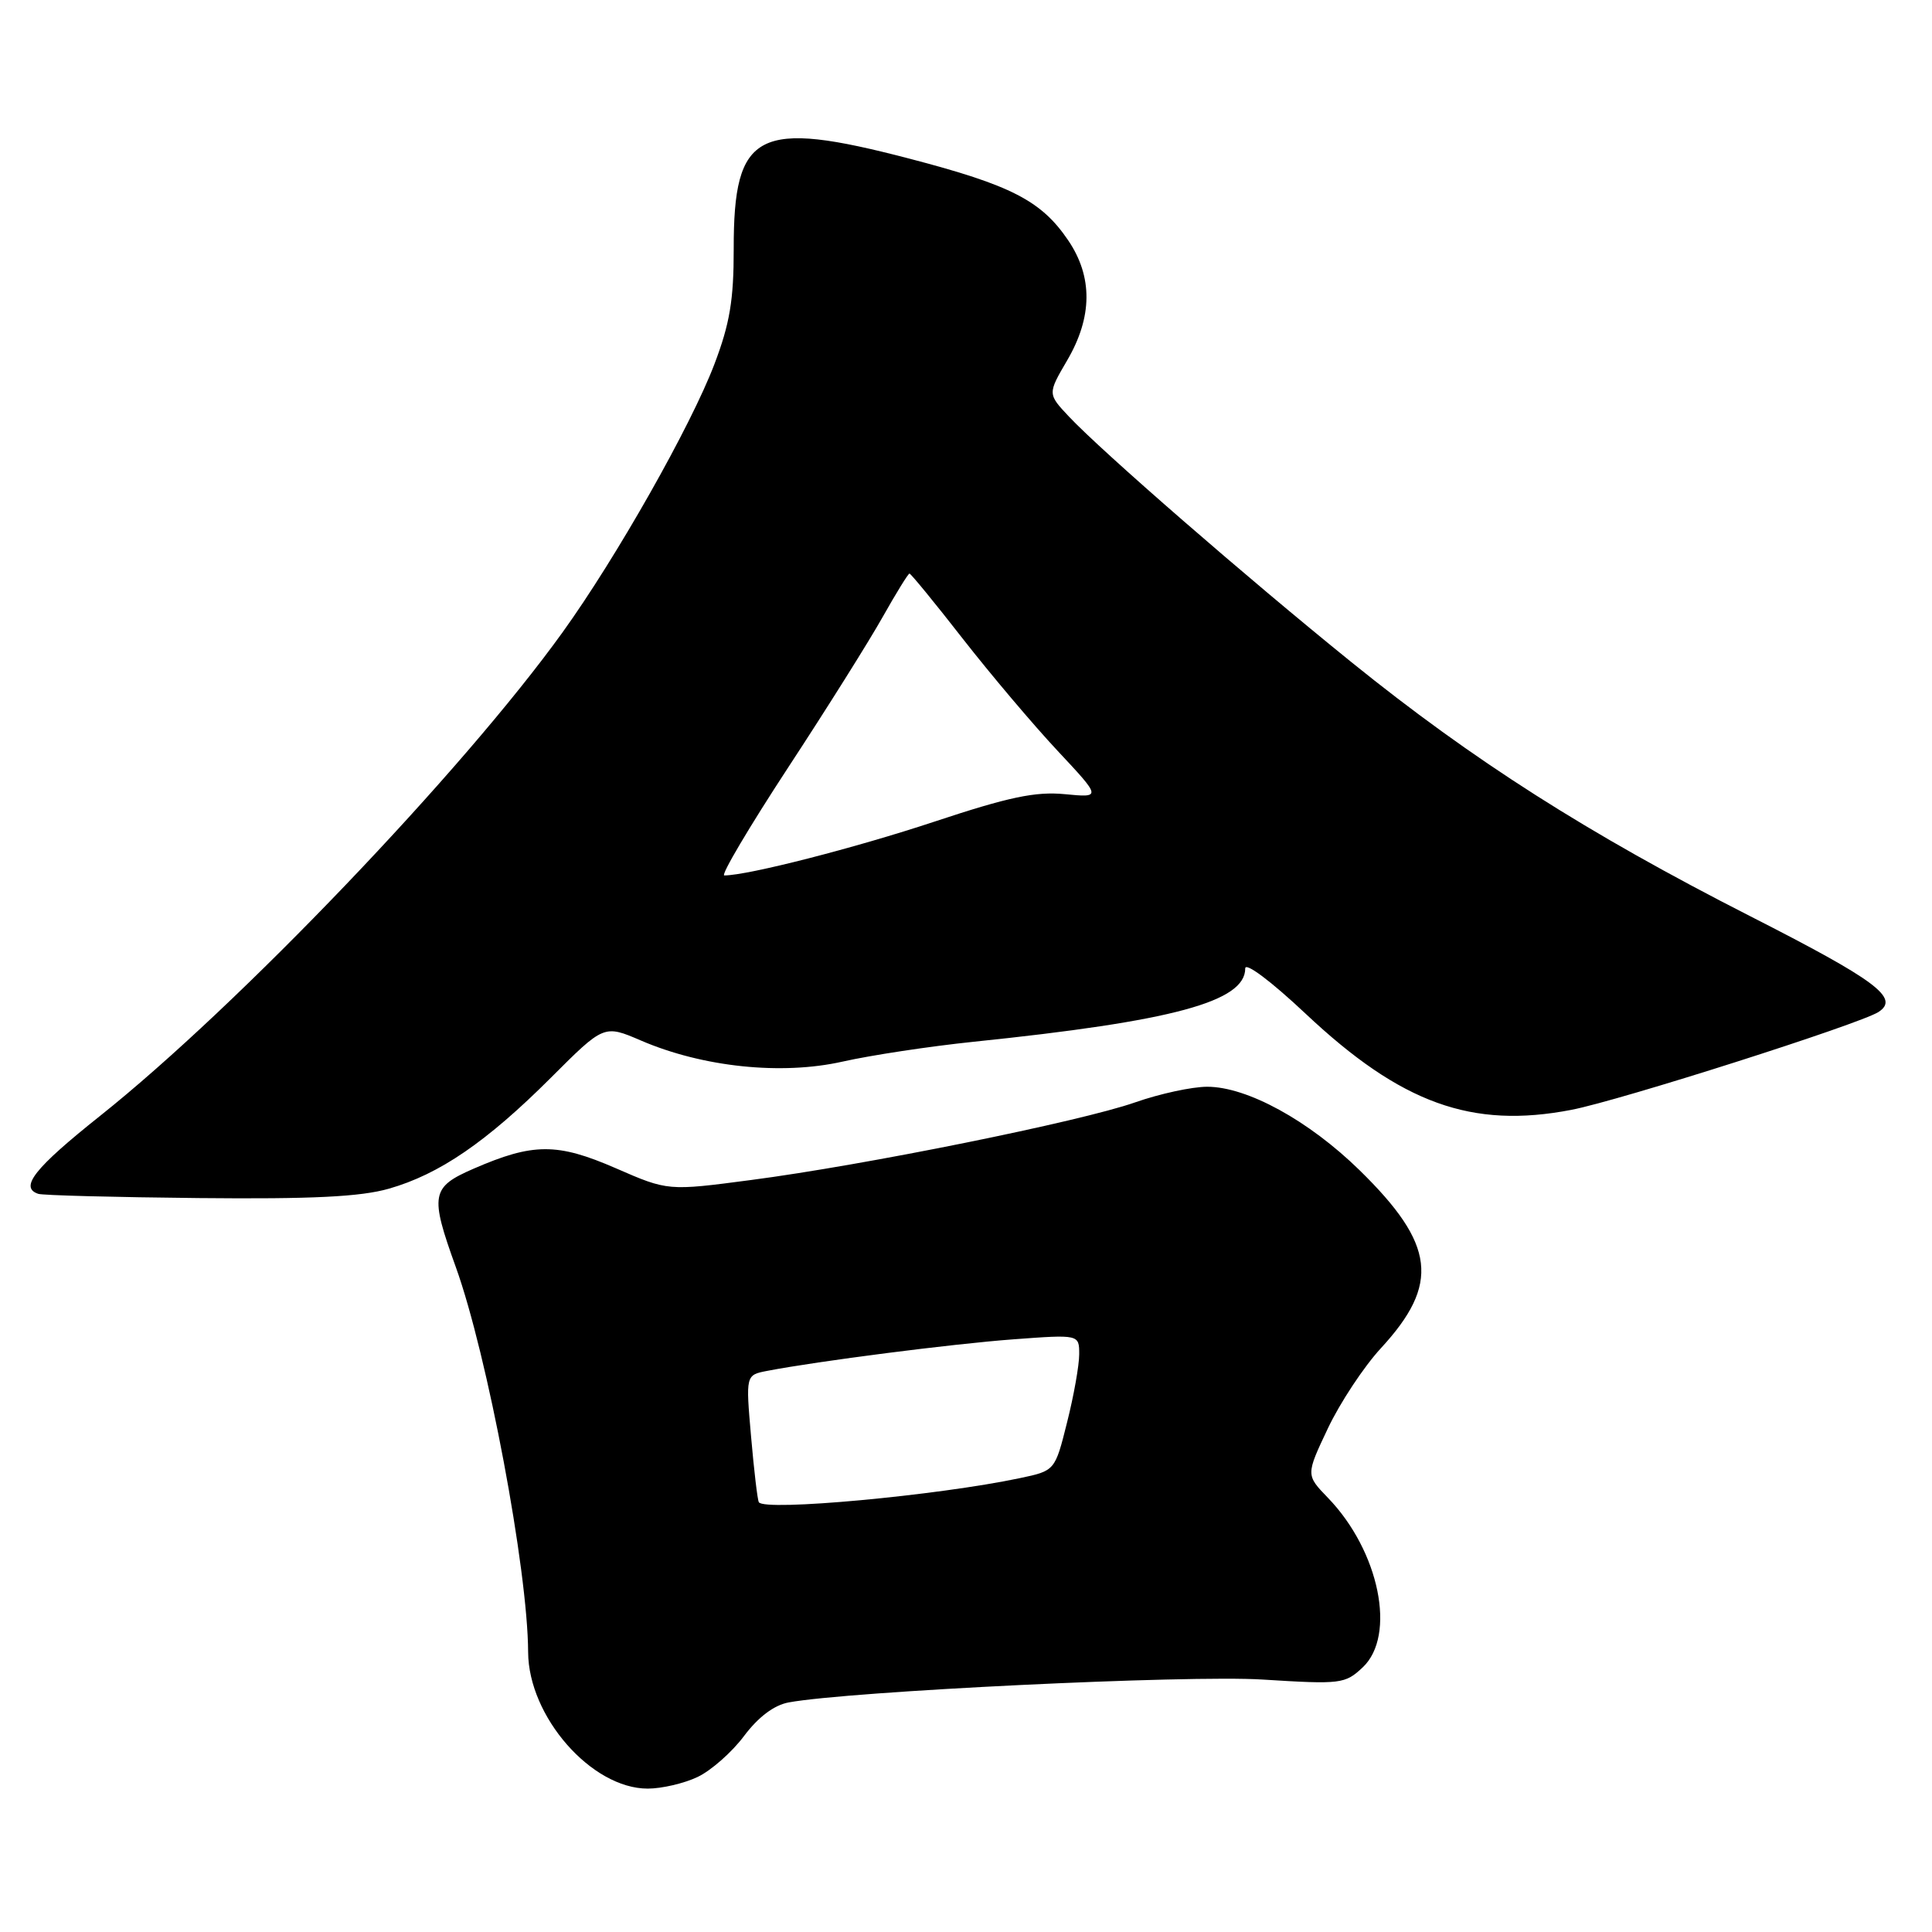 <?xml version="1.0" encoding="UTF-8" standalone="no"?>
<!DOCTYPE svg PUBLIC "-//W3C//DTD SVG 1.1//EN" "http://www.w3.org/Graphics/SVG/1.1/DTD/svg11.dtd" >
<svg xmlns="http://www.w3.org/2000/svg" xmlns:xlink="http://www.w3.org/1999/xlink" version="1.1" viewBox="0 0 256 256">
 <g >
 <path fill="currentColor"
d=" M 92.43 235.46 C 94.21 234.62 96.98 232.18 98.58 230.04 C 100.47 227.52 102.56 225.94 104.50 225.58 C 112.48 224.10 157.42 221.92 167.31 222.55 C 177.68 223.20 178.23 223.13 180.56 220.94 C 185.06 216.71 182.77 205.52 175.96 198.47 C 173.03 195.44 173.03 195.44 175.95 189.27 C 177.56 185.87 180.72 181.09 182.98 178.64 C 190.82 170.13 190.19 164.89 180.15 155.06 C 173.41 148.47 165.25 144.00 159.96 144.00 C 157.95 144.00 153.66 144.93 150.41 146.07 C 143.21 148.60 114.52 154.40 99.50 156.36 C 88.50 157.81 88.50 157.81 81.58 154.79 C 73.83 151.42 70.64 151.43 62.75 154.86 C 57.12 157.31 56.94 158.31 60.40 167.90 C 64.58 179.51 69.94 208.00 69.98 218.91 C 70.02 227.46 78.37 237.00 85.83 237.00 C 87.68 237.00 90.65 236.31 92.43 235.46 Z  M 51.52 157.51 C 58.22 155.60 64.49 151.30 72.99 142.81 C 80.03 135.77 80.03 135.77 84.94 137.88 C 93.12 141.40 103.55 142.49 111.64 140.67 C 115.41 139.82 123.22 138.64 129.00 138.04 C 155.43 135.31 165.00 132.73 165.00 128.32 C 165.00 127.45 168.43 130.02 173.01 134.33 C 185.65 146.22 195.02 149.61 208.22 147.06 C 214.66 145.82 246.39 135.70 248.90 134.10 C 251.77 132.25 248.66 129.93 231.89 121.39 C 210.33 110.41 195.16 100.74 179.06 87.73 C 165.14 76.48 146.05 59.88 141.65 55.21 C 138.81 52.19 138.81 52.19 141.40 47.76 C 144.77 42.01 144.82 36.67 141.53 31.83 C 137.97 26.59 133.99 24.54 120.50 21.02 C 100.36 15.76 97.20 17.39 97.22 33.00 C 97.23 39.74 96.70 42.90 94.66 48.26 C 91.54 56.46 81.69 73.85 74.56 83.76 C 61.32 102.17 31.59 133.26 13.25 147.87 C 4.56 154.79 2.54 157.35 5.07 158.19 C 5.66 158.39 15.22 158.64 26.32 158.75 C 41.36 158.90 47.78 158.58 51.52 157.51 Z  M 100.55 199.05 C 100.37 198.75 99.91 194.83 99.52 190.35 C 98.81 182.20 98.81 182.20 101.65 181.65 C 108.39 180.35 126.18 178.07 134.25 177.47 C 143.00 176.82 143.00 176.82 143.00 179.45 C 143.00 180.90 142.28 184.97 141.39 188.48 C 139.79 194.88 139.79 194.88 135.14 195.86 C 124.21 198.17 101.27 200.29 100.55 199.05 Z  M 104.40 101.75 C 109.54 93.91 115.19 84.91 116.96 81.75 C 118.74 78.59 120.34 76.00 120.51 76.00 C 120.69 76.00 123.87 79.88 127.57 84.63 C 131.28 89.38 136.93 96.06 140.13 99.48 C 145.95 105.70 145.95 105.70 141.08 105.23 C 137.21 104.86 133.65 105.61 123.85 108.86 C 113.33 112.35 99.08 116.00 95.97 116.00 C 95.47 116.00 99.27 109.59 104.40 101.75 Z "/>
</g>
</svg>